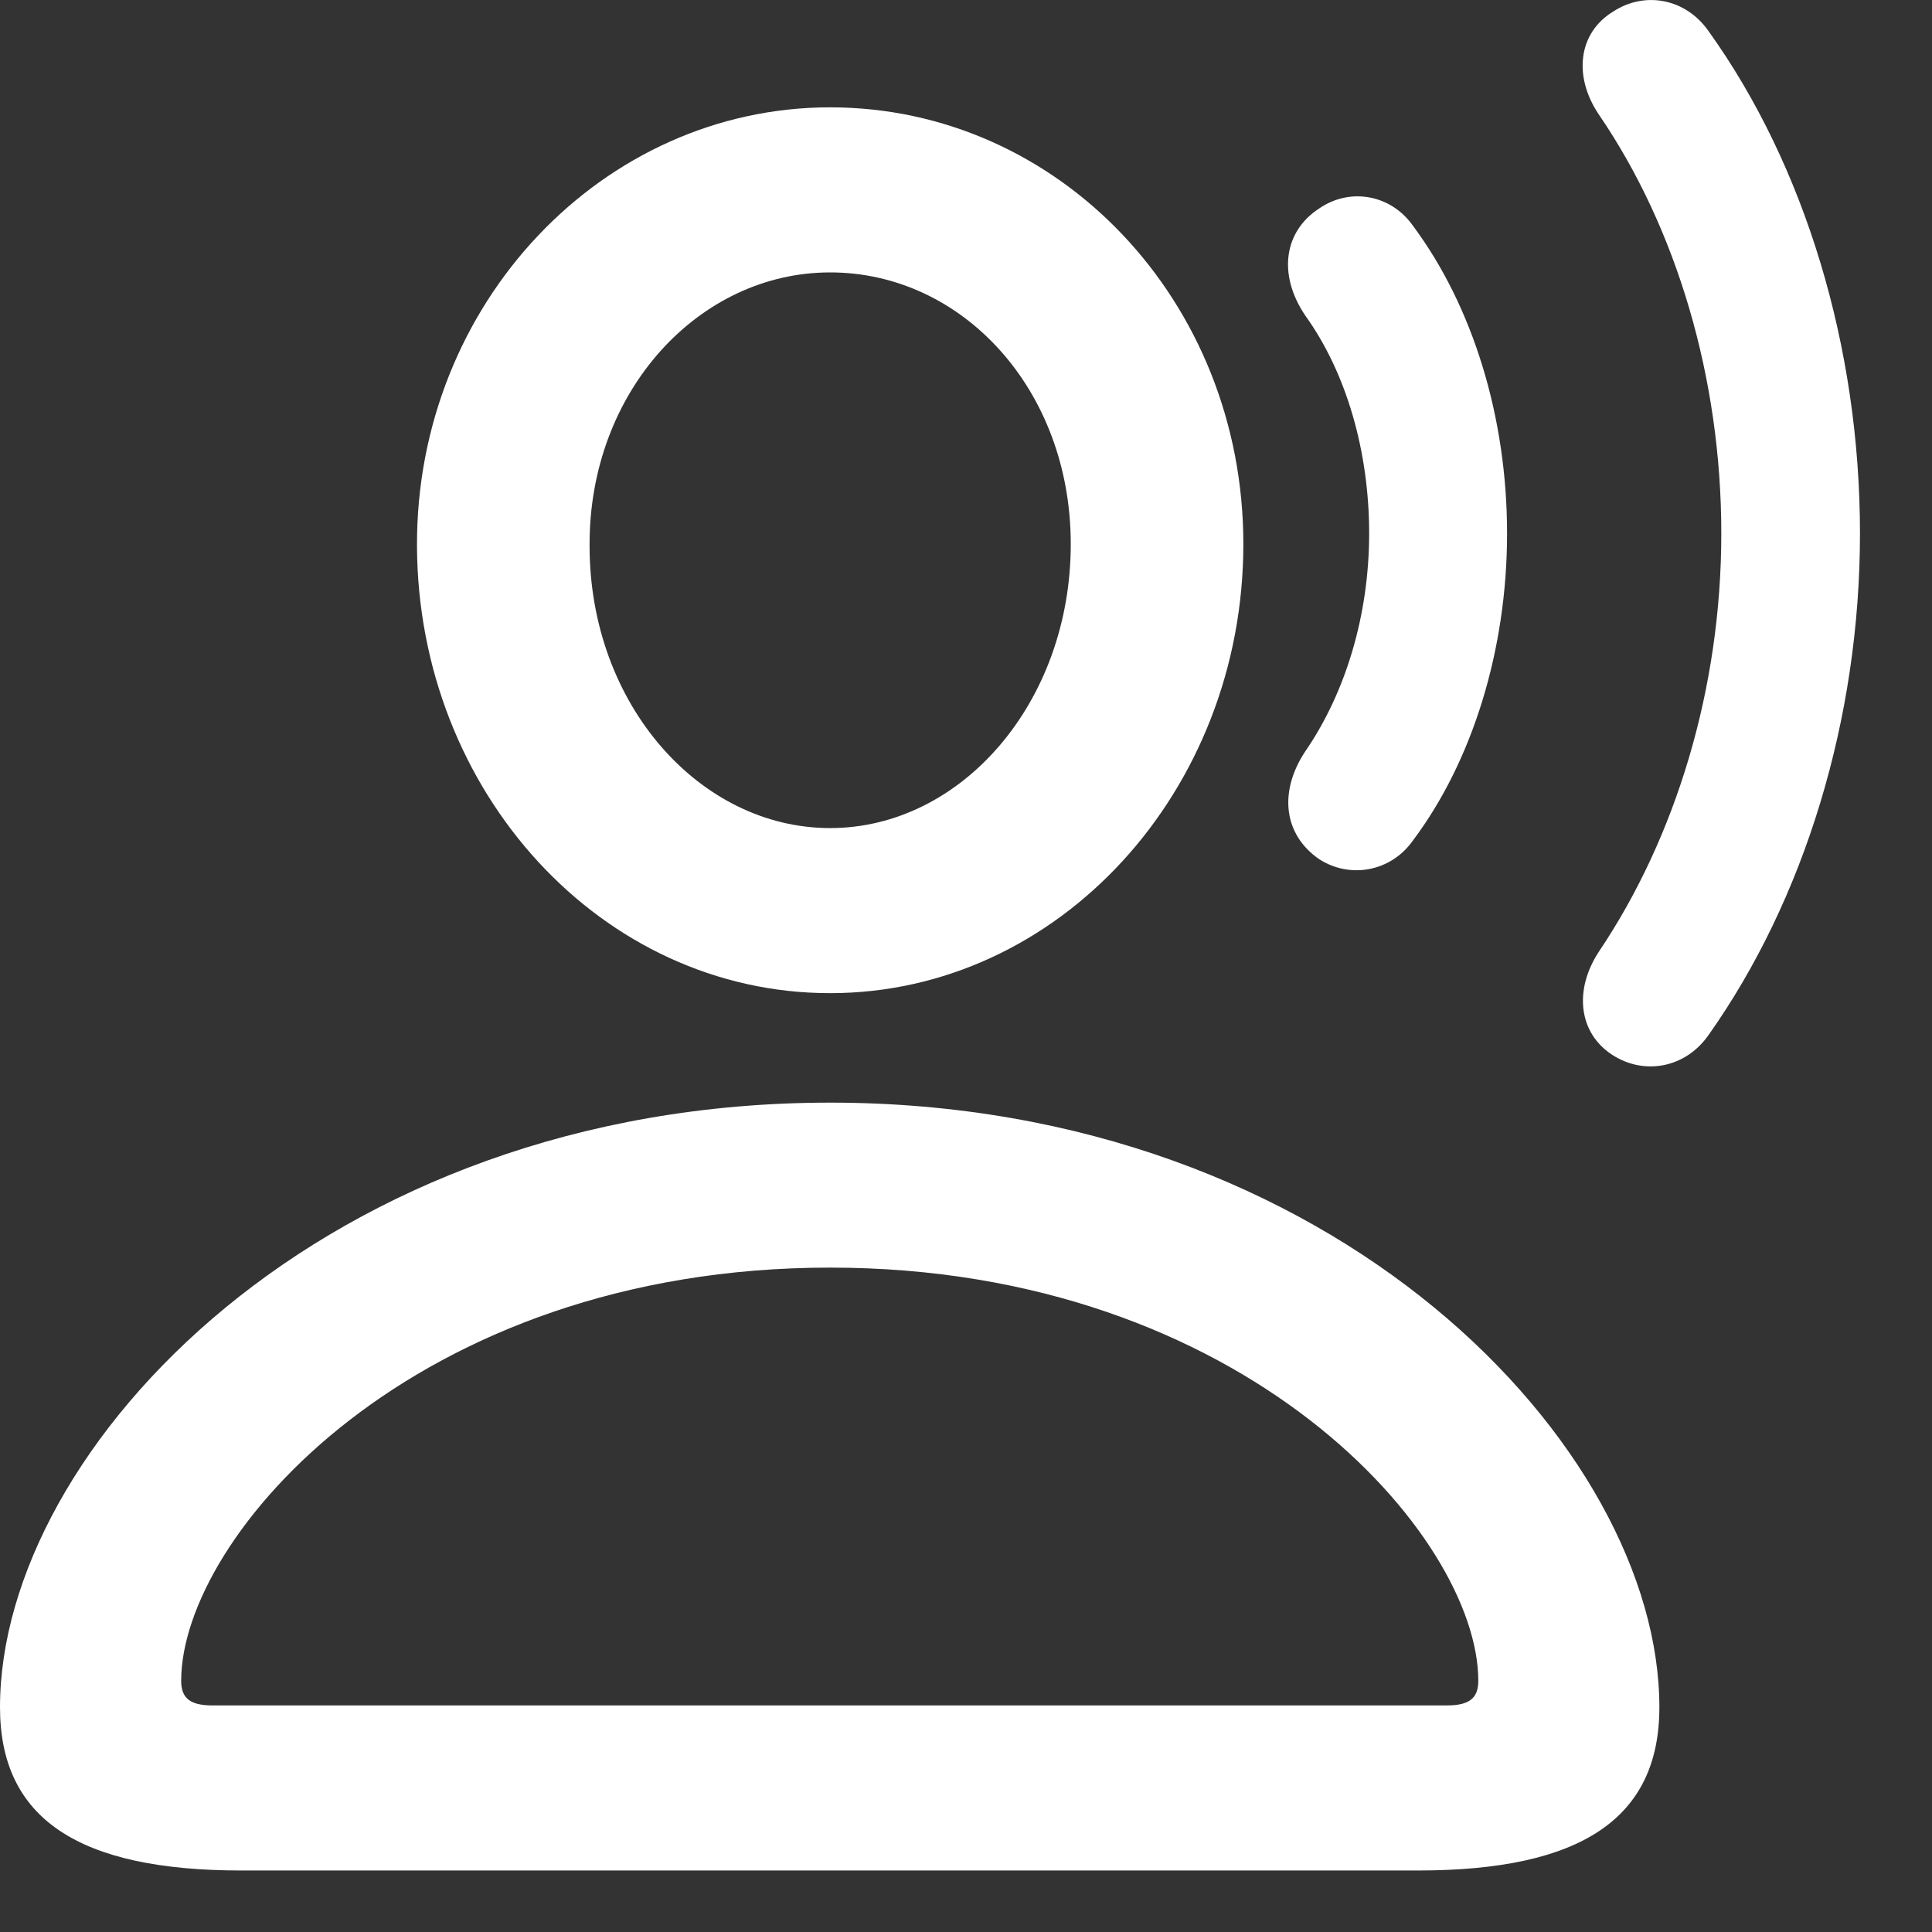 <svg width="18" height="18" viewBox="0 0 18 18" fill="none" xmlns="http://www.w3.org/2000/svg">
<rect x="0" y="0" width="18" height="18" fill="#333333" stroke="none"/>
<path d="M7.734 9.253C9.861 9.253 11.584 7.372 11.584 5.069C11.584 2.802 9.861 1 7.734 1C5.616 1 3.876 2.828 3.885 5.087C3.894 7.381 5.607 9.253 7.734 9.253ZM7.734 7.715C6.521 7.715 5.493 6.563 5.493 5.087C5.484 3.646 6.513 2.538 7.734 2.538C8.965 2.538 9.976 3.628 9.976 5.069C9.976 6.546 8.956 7.715 7.734 7.715ZM2.25 17.427H13.21C14.73 17.427 15.46 16.943 15.46 15.906C15.46 13.489 12.445 10.273 7.734 10.273C3.023 10.273 0 13.489 0 15.906C0 16.943 0.729 17.427 2.25 17.427ZM1.978 15.889C1.767 15.889 1.688 15.818 1.688 15.66C1.688 14.315 3.858 11.81 7.734 11.81C11.602 11.81 13.773 14.315 13.773 15.66C13.773 15.818 13.693 15.889 13.482 15.889H1.978Z" fill="white"/>
<path d="M15.921 9.639C15.709 9.947 15.326 10.022 15.026 9.831C14.704 9.625 14.663 9.222 14.896 8.867C15.614 7.8 16.037 6.413 16.037 4.97C16.037 3.521 15.62 2.126 14.896 1.067C14.656 0.711 14.704 0.308 15.026 0.11C15.326 -0.088 15.709 -0.013 15.921 0.294C16.817 1.545 17.329 3.234 17.329 4.97C17.329 6.7 16.81 8.381 15.921 9.639Z" fill="white"/>
<path d="M13.166 7.828C12.961 8.122 12.578 8.19 12.291 8.005C11.963 7.78 11.908 7.383 12.161 7C12.537 6.454 12.756 5.729 12.756 4.97C12.756 4.205 12.544 3.473 12.161 2.94C11.902 2.557 11.963 2.154 12.291 1.942C12.578 1.744 12.961 1.812 13.166 2.106C13.72 2.851 14.041 3.883 14.041 4.97C14.041 6.05 13.72 7.089 13.166 7.828Z" fill="white"/>
</svg>
